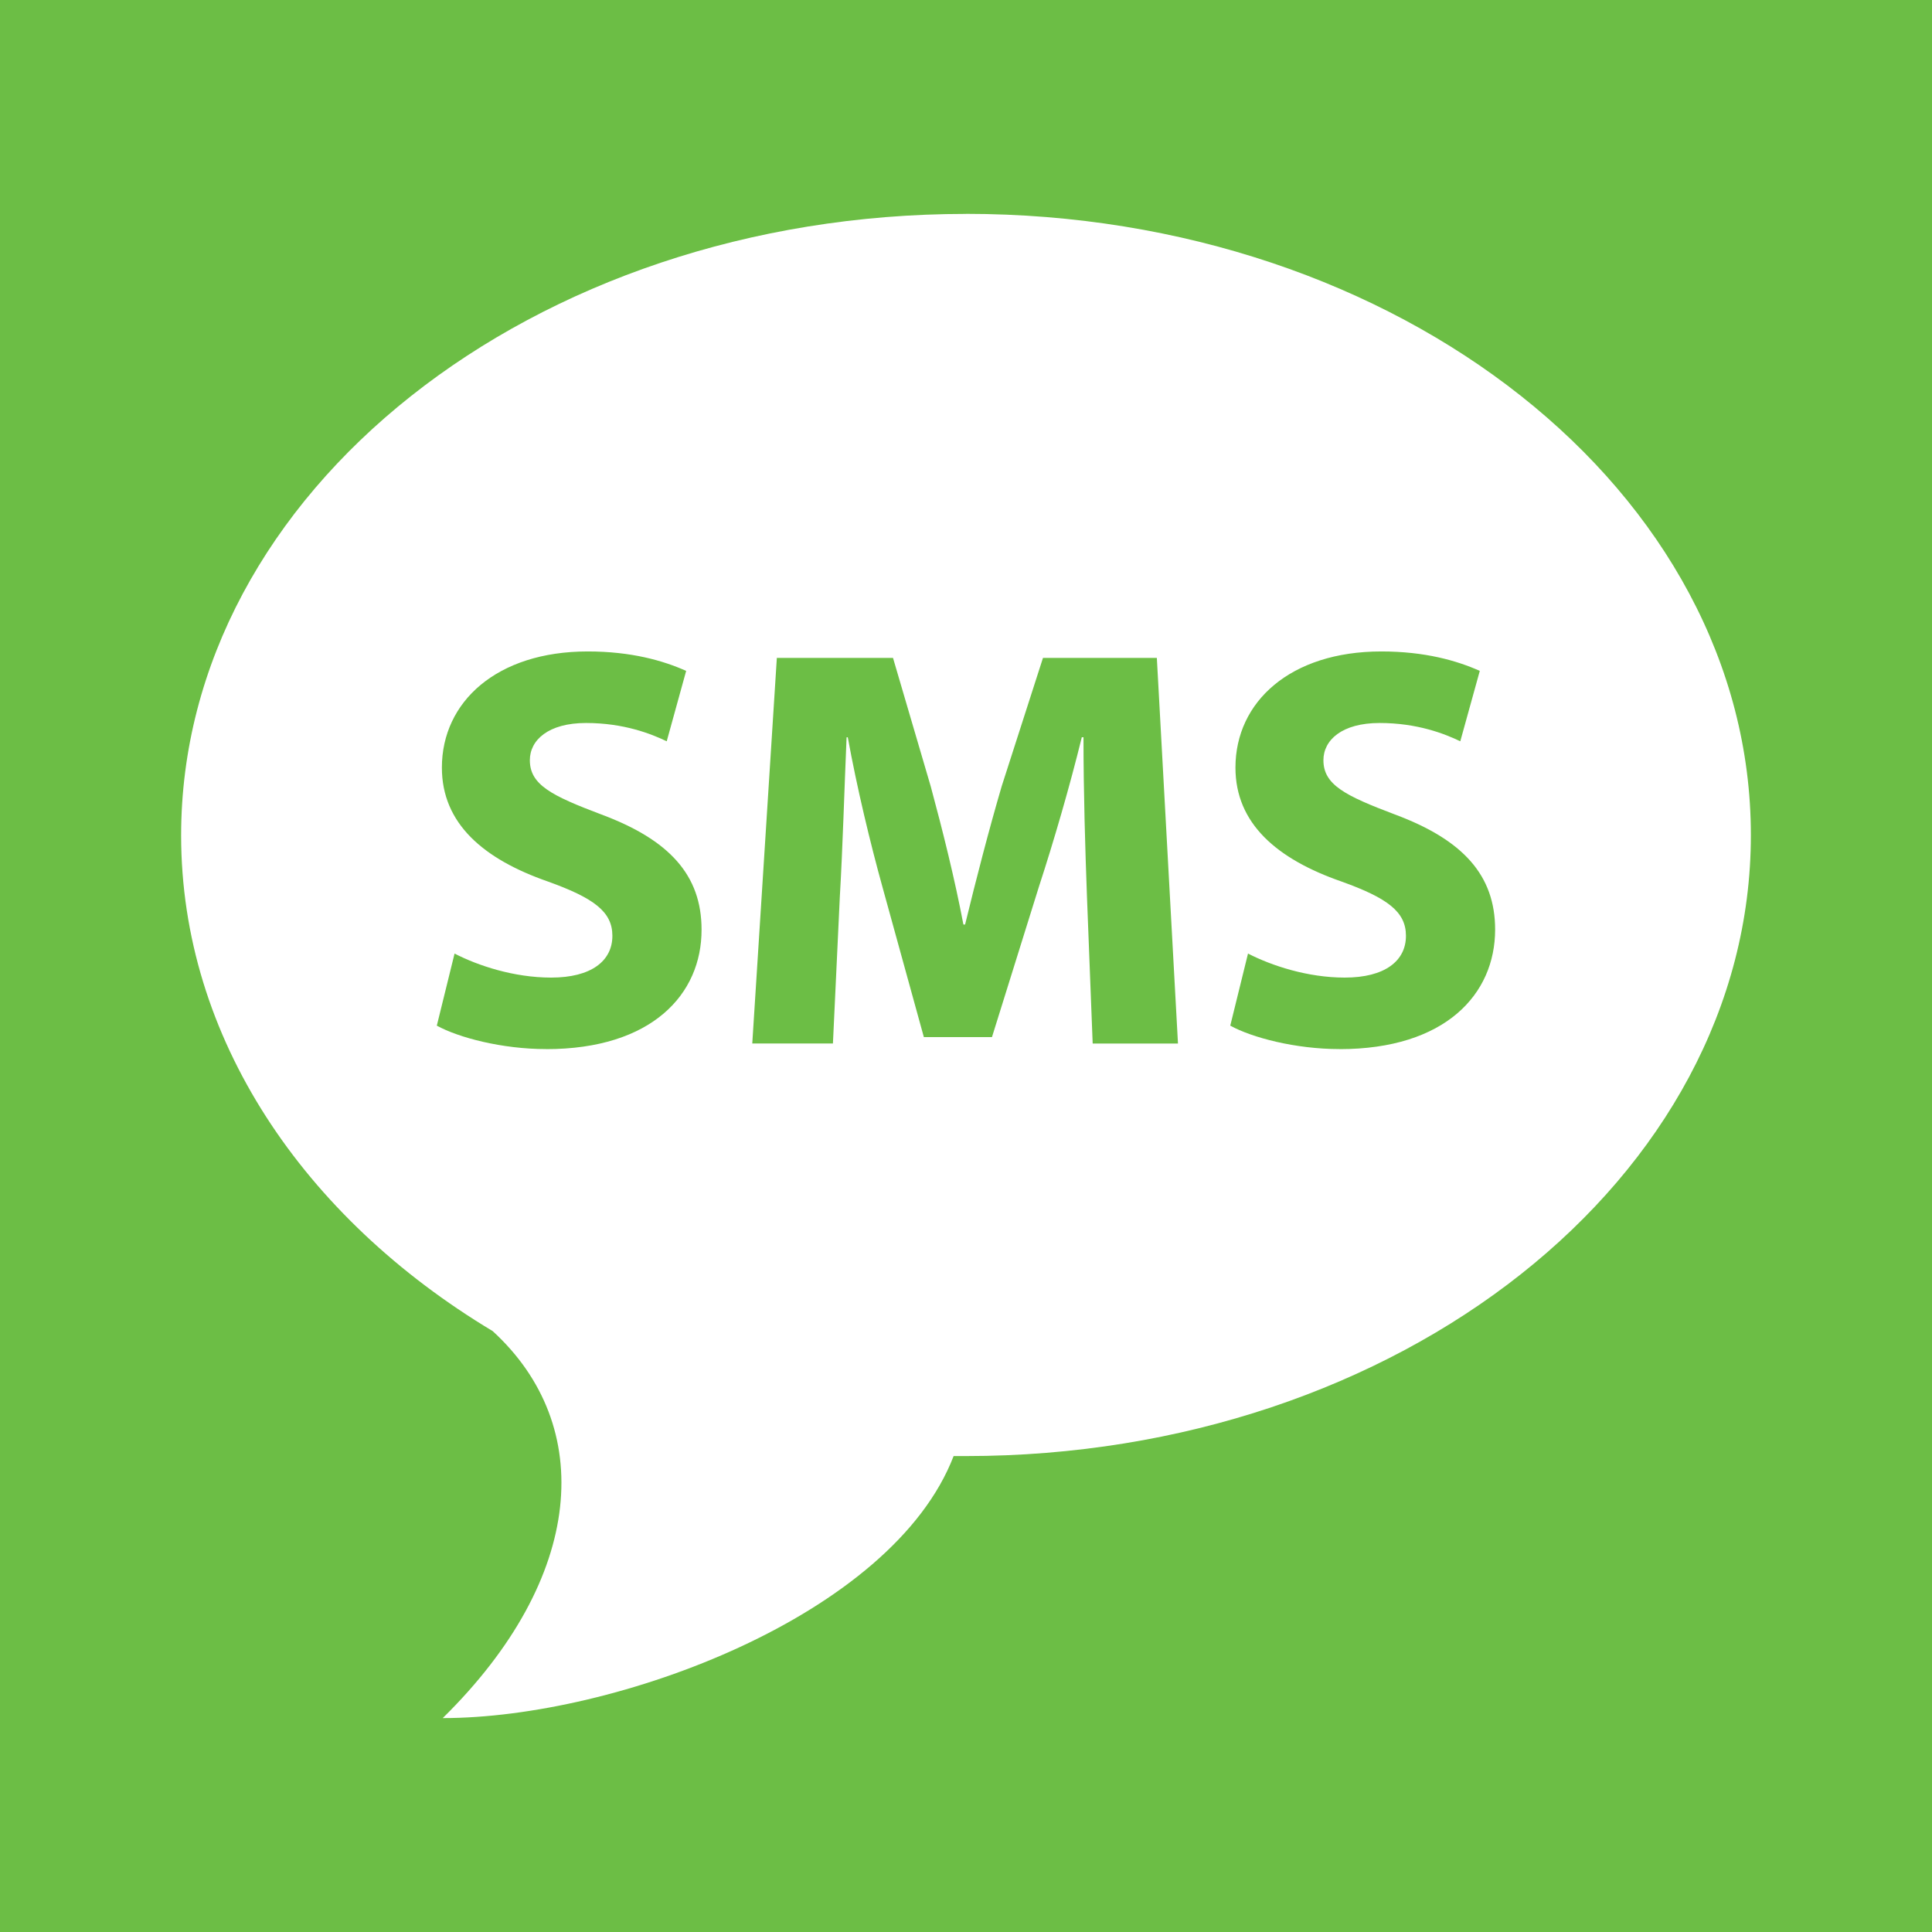 <svg xmlns="http://www.w3.org/2000/svg" width="32" height="32"><path fill="#6CBE45" d="M0 0h32v32H0z"/><path fill="#FFF" d="M16 3.543c-7.177 0-13 4.612-13 10.294 0 3.35 2.027 6.33 5.16 8.21 1.71 1.565 1.542 4.08-.827 6.41 2.874 0 7.445-1.698 8.462-4.34H16c7.176 0 13-4.605 13-10.285s-5.824-10.29-13-10.29z"/><g fill="#6CBE45"><path d="M9.045 17.376c-.73 0-1.45-.19-1.81-.388l.294-1.194c.387.2.984.398 1.6.398.663 0 1.014-.275 1.014-.692 0-.398-.304-.625-1.07-.9-1.062-.37-1.754-.957-1.754-1.886 0-1.09.91-1.924 2.416-1.924.72 0 1.25.152 1.63.322l-.322 1.166c-.257-.123-.71-.303-1.337-.303-.625 0-.93.284-.93.616 0 .408.36.588 1.186.9 1.127.42 1.658 1.006 1.658 1.906.003 1.07-.822 1.98-2.575 1.98zM18.098 17.28l-.095-2.444c-.028-.768-.057-1.696-.057-2.625h-.028c-.2.816-.465 1.725-.71 2.475l-.778 2.492h-1.128l-.682-2.473c-.208-.75-.426-1.658-.578-2.493h-.02c-.037.863-.065 1.85-.112 2.645l-.114 2.426H12.46l.407-6.386h1.924l.626 2.132c.2.74.398 1.536.54 2.284h.028c.18-.74.398-1.582.607-2.293l.683-2.123h1.886l.35 6.387h-1.412zM22.187 17.376c-.73 0-1.45-.19-1.81-.388l.294-1.194c.39.2.986.398 1.602.398.663 0 1.014-.275 1.014-.692 0-.398-.304-.625-1.07-.9-1.063-.37-1.754-.957-1.754-1.886 0-1.09.91-1.924 2.417-1.924.72 0 1.25.152 1.63.322l-.323 1.166c-.256-.123-.71-.303-1.337-.303-.625 0-.93.284-.93.616 0 .408.36.588 1.186.9 1.127.42 1.658 1.006 1.658 1.906 0 1.07-.824 1.98-2.577 1.98z"/></g></svg>